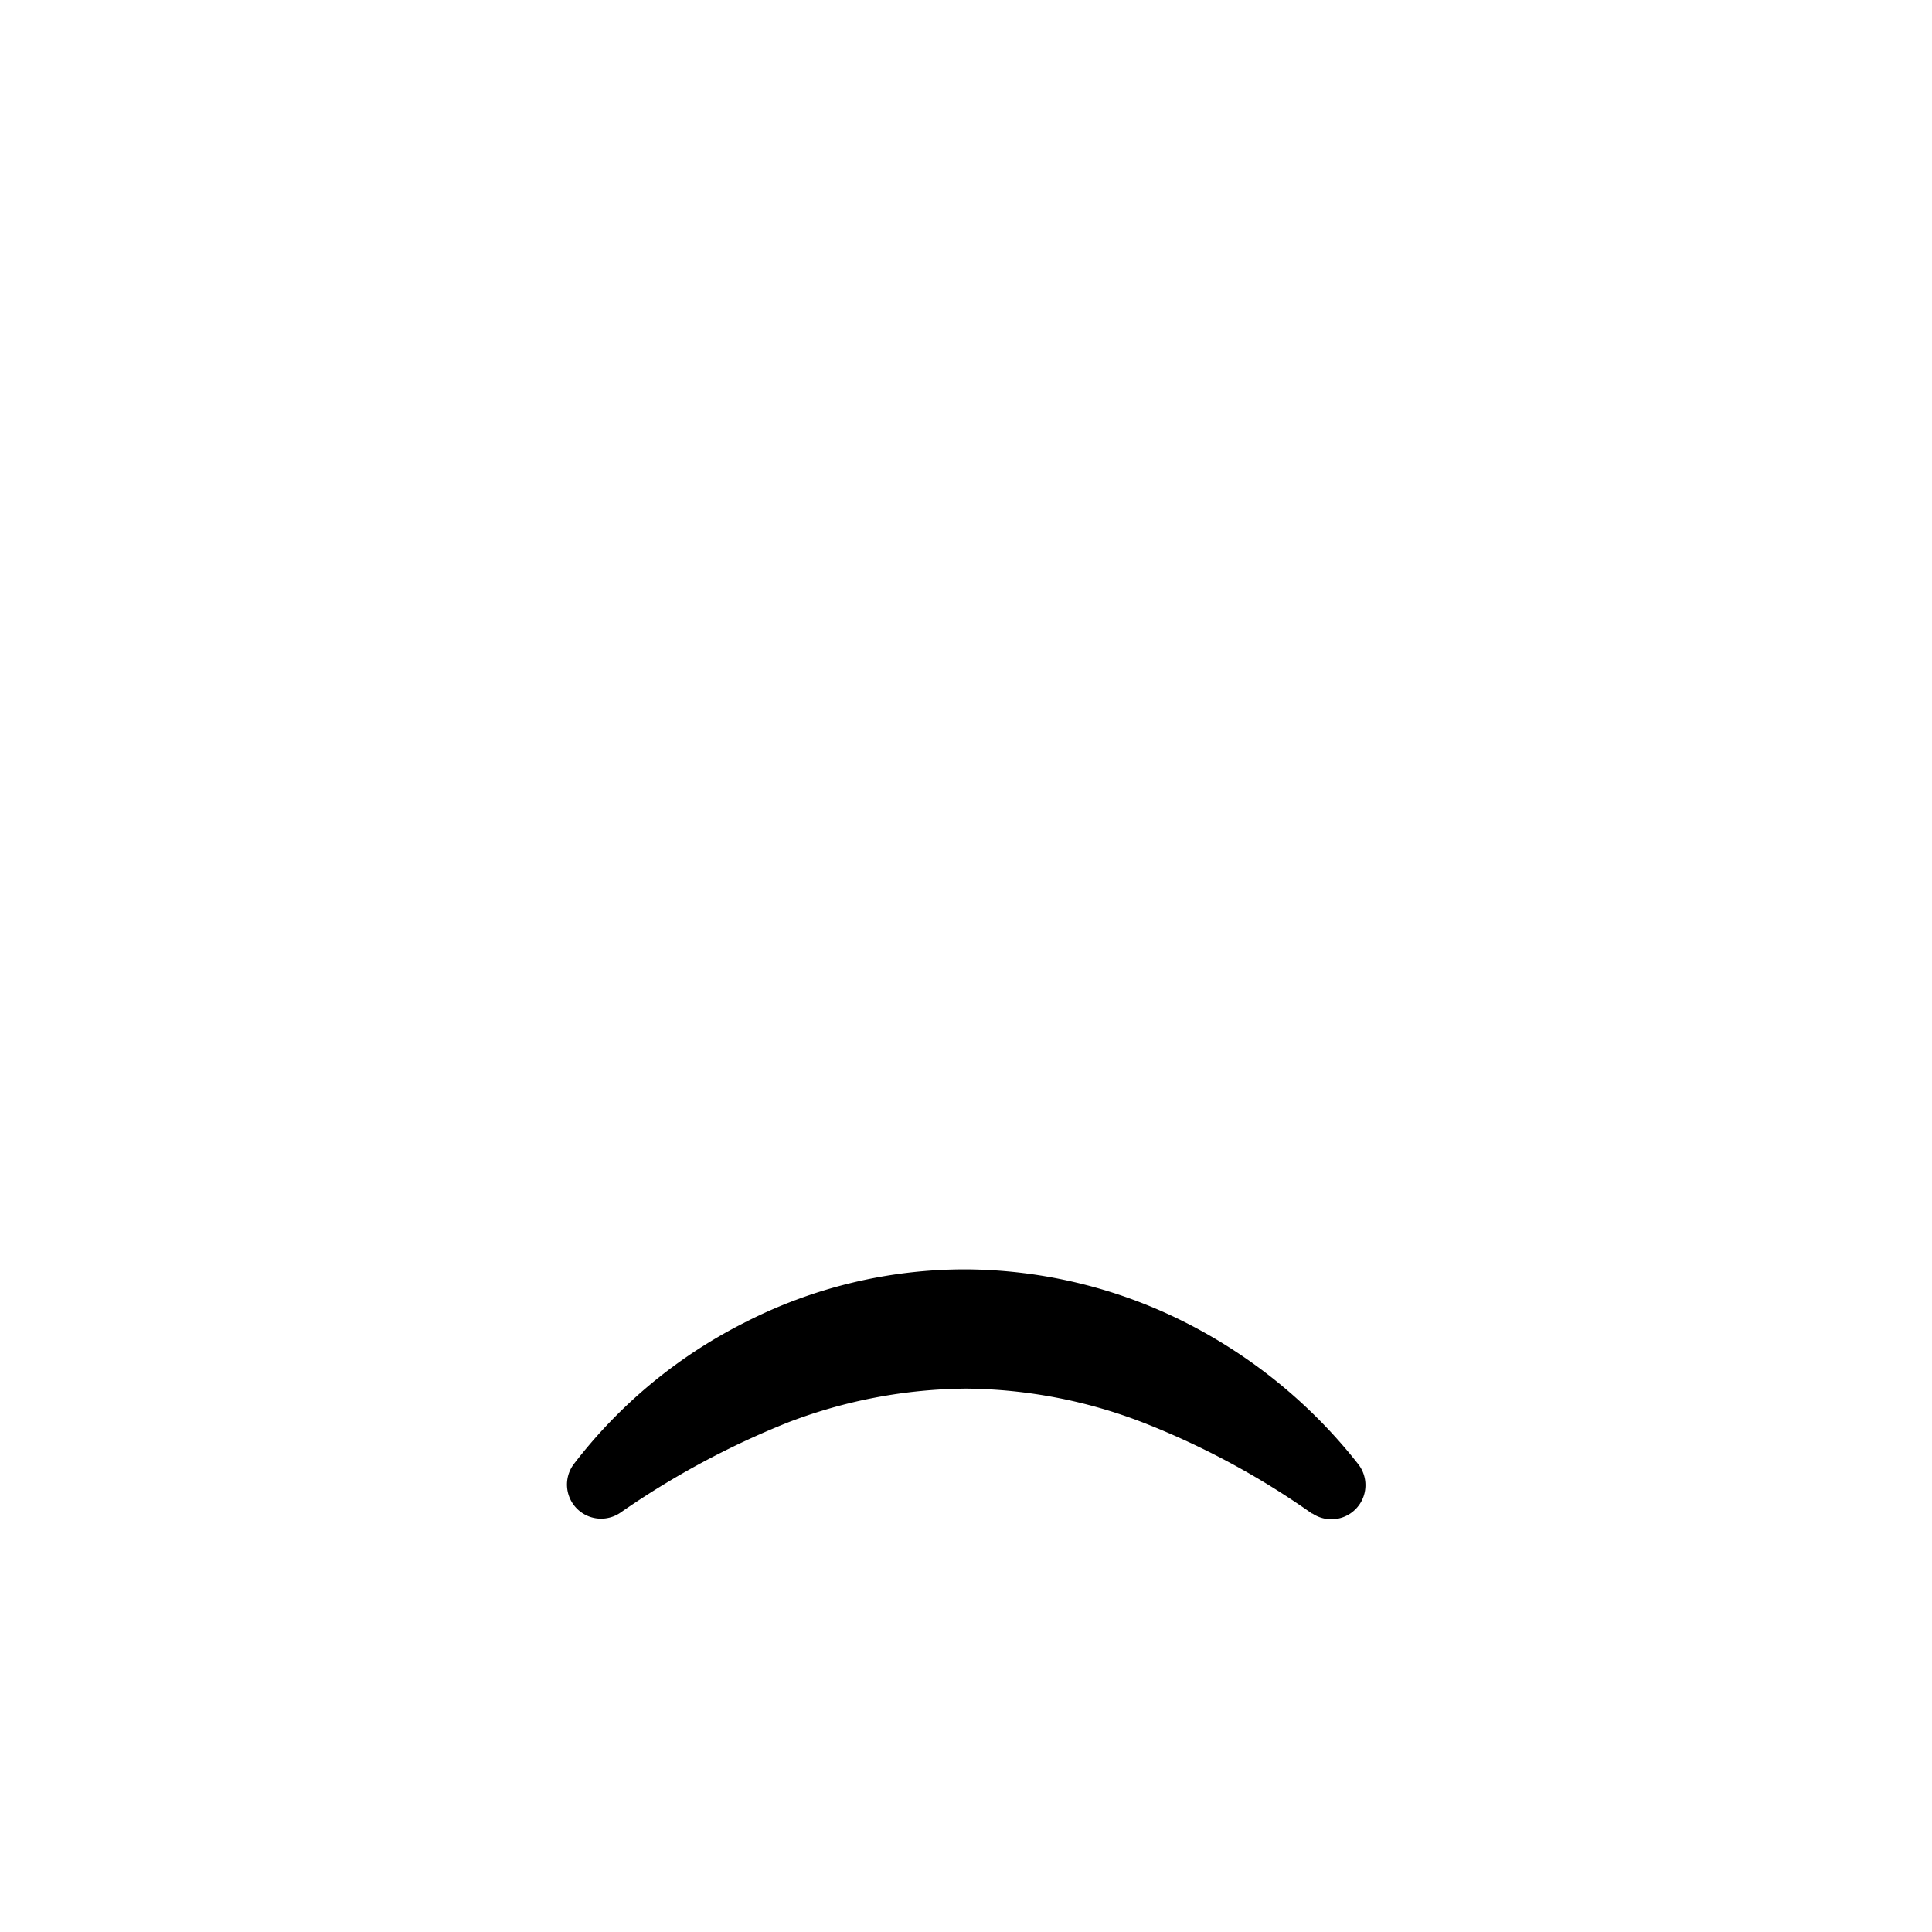 <svg xmlns="http://www.w3.org/2000/svg" xmlns:xlink="http://www.w3.org/1999/xlink"
  viewBox="0 0 64 64">> <g data-z="4" data-type="mouth">
    <path class="cls-2"
      d="M43.45,50.13a26.3,26.3,0,0,0-5.57-3A16.62,16.62,0,0,0,32,46a16.83,16.83,0,0,0-5.87,1.11,27.67,27.67,0,0,0-5.58,3h0A1.13,1.13,0,0,1,19,48.51a16.47,16.47,0,0,1,5.63-4.68A16,16,0,0,1,32,42.05a16.32,16.32,0,0,1,7.35,1.8A17.09,17.09,0,0,1,45,48.51a1.13,1.13,0,0,1-1.52,1.63Z" />
  </g>
</svg>